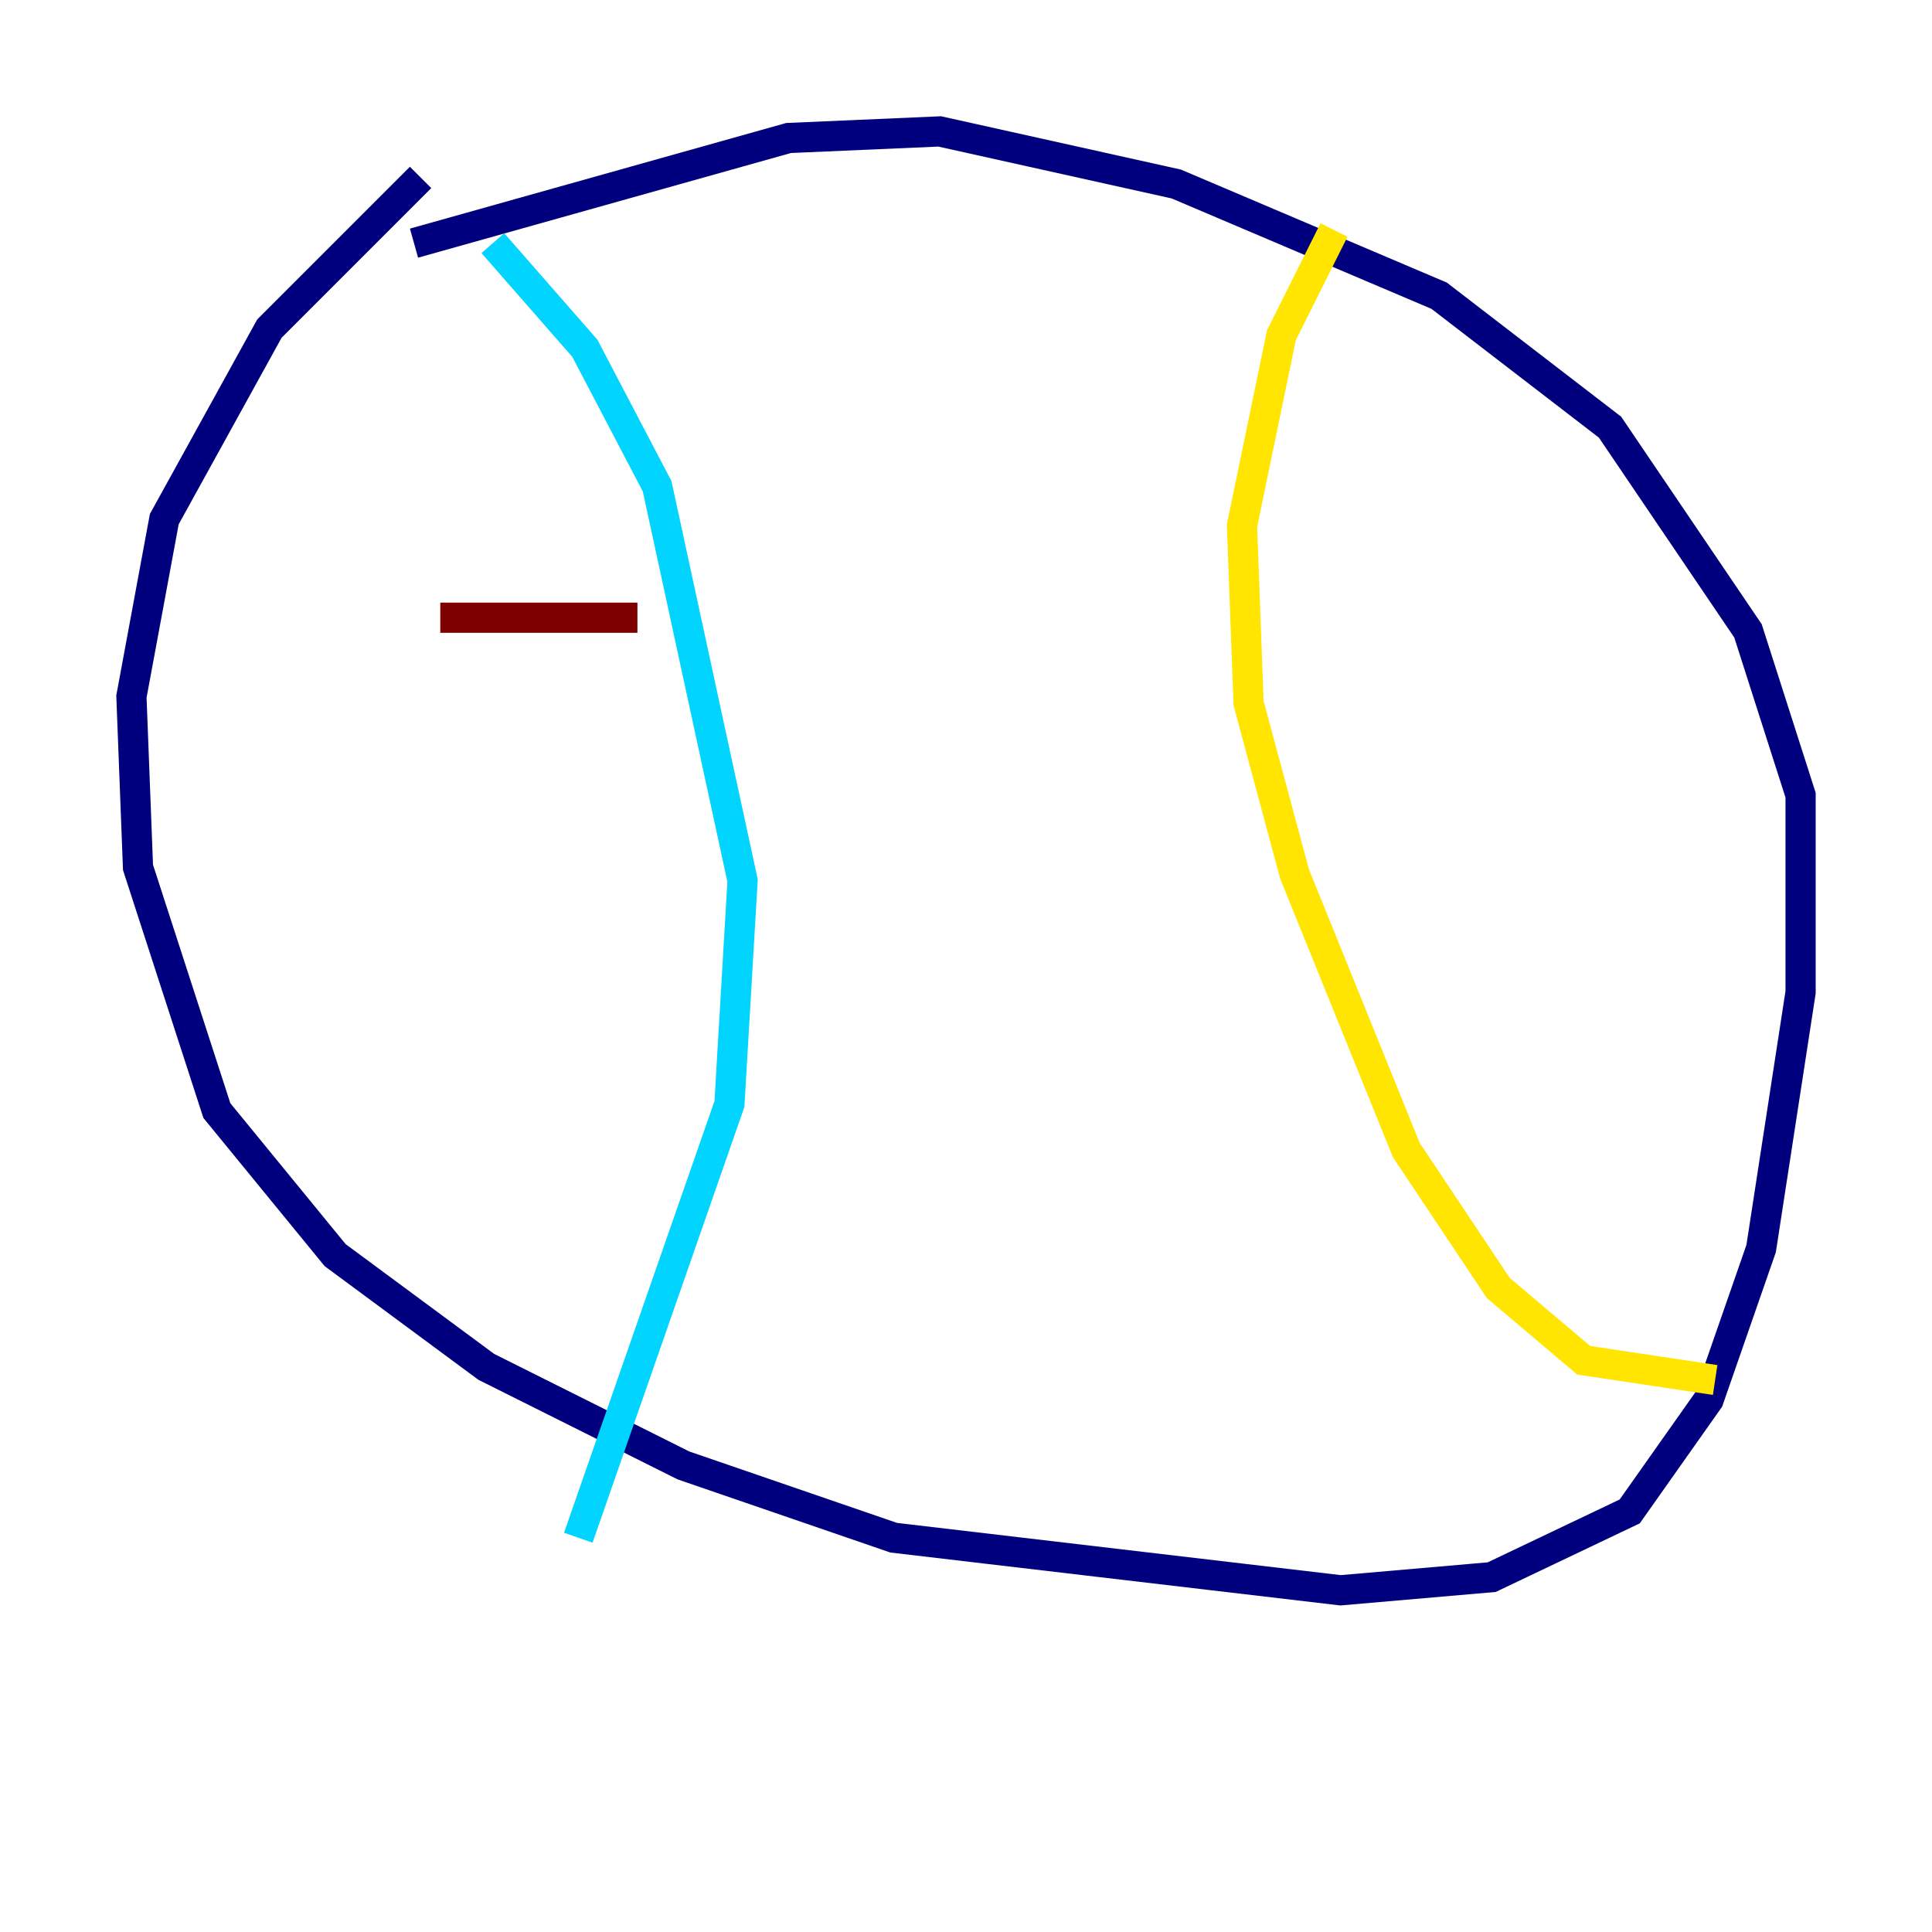 <?xml version="1.0" encoding="utf-8" ?>
<svg baseProfile="tiny" height="128" version="1.2" viewBox="0,0,128,128" width="128" xmlns="http://www.w3.org/2000/svg" xmlns:ev="http://www.w3.org/2001/xml-events" xmlns:xlink="http://www.w3.org/1999/xlink"><defs /><polyline fill="none" points="27.864,11.755 17.85,21.769 10.884,34.395 8.707,46.15 9.143,57.469 14.367,73.578 22.204,83.156 32.218,90.558 45.279,97.088 59.211,101.878 88.816,105.361 98.83,104.49 107.973,100.136 113.197,92.735 116.68,82.721 119.293,65.742 119.293,52.68 115.809,41.796 106.667,28.299 95.347,19.592 77.932,12.191 62.258,8.707 52.245,9.143 27.429,16.109" stroke="#00007f" stroke-width="2" /><polyline fill="none" points="32.653,16.109 38.748,23.075 43.537,32.218 49.197,58.34 48.327,73.143 38.313,101.878" stroke="#00d4ff" stroke-width="2" /><polyline fill="none" points="88.381,15.238 84.898,22.204 82.286,34.83 82.721,46.585 85.769,57.905 93.17,76.191 99.265,85.333 104.925,90.122 113.633,91.429" stroke="#ffe500" stroke-width="2" /><polyline fill="none" points="29.17,40.925 42.231,40.925" stroke="#7f0000" stroke-width="2" /></svg>